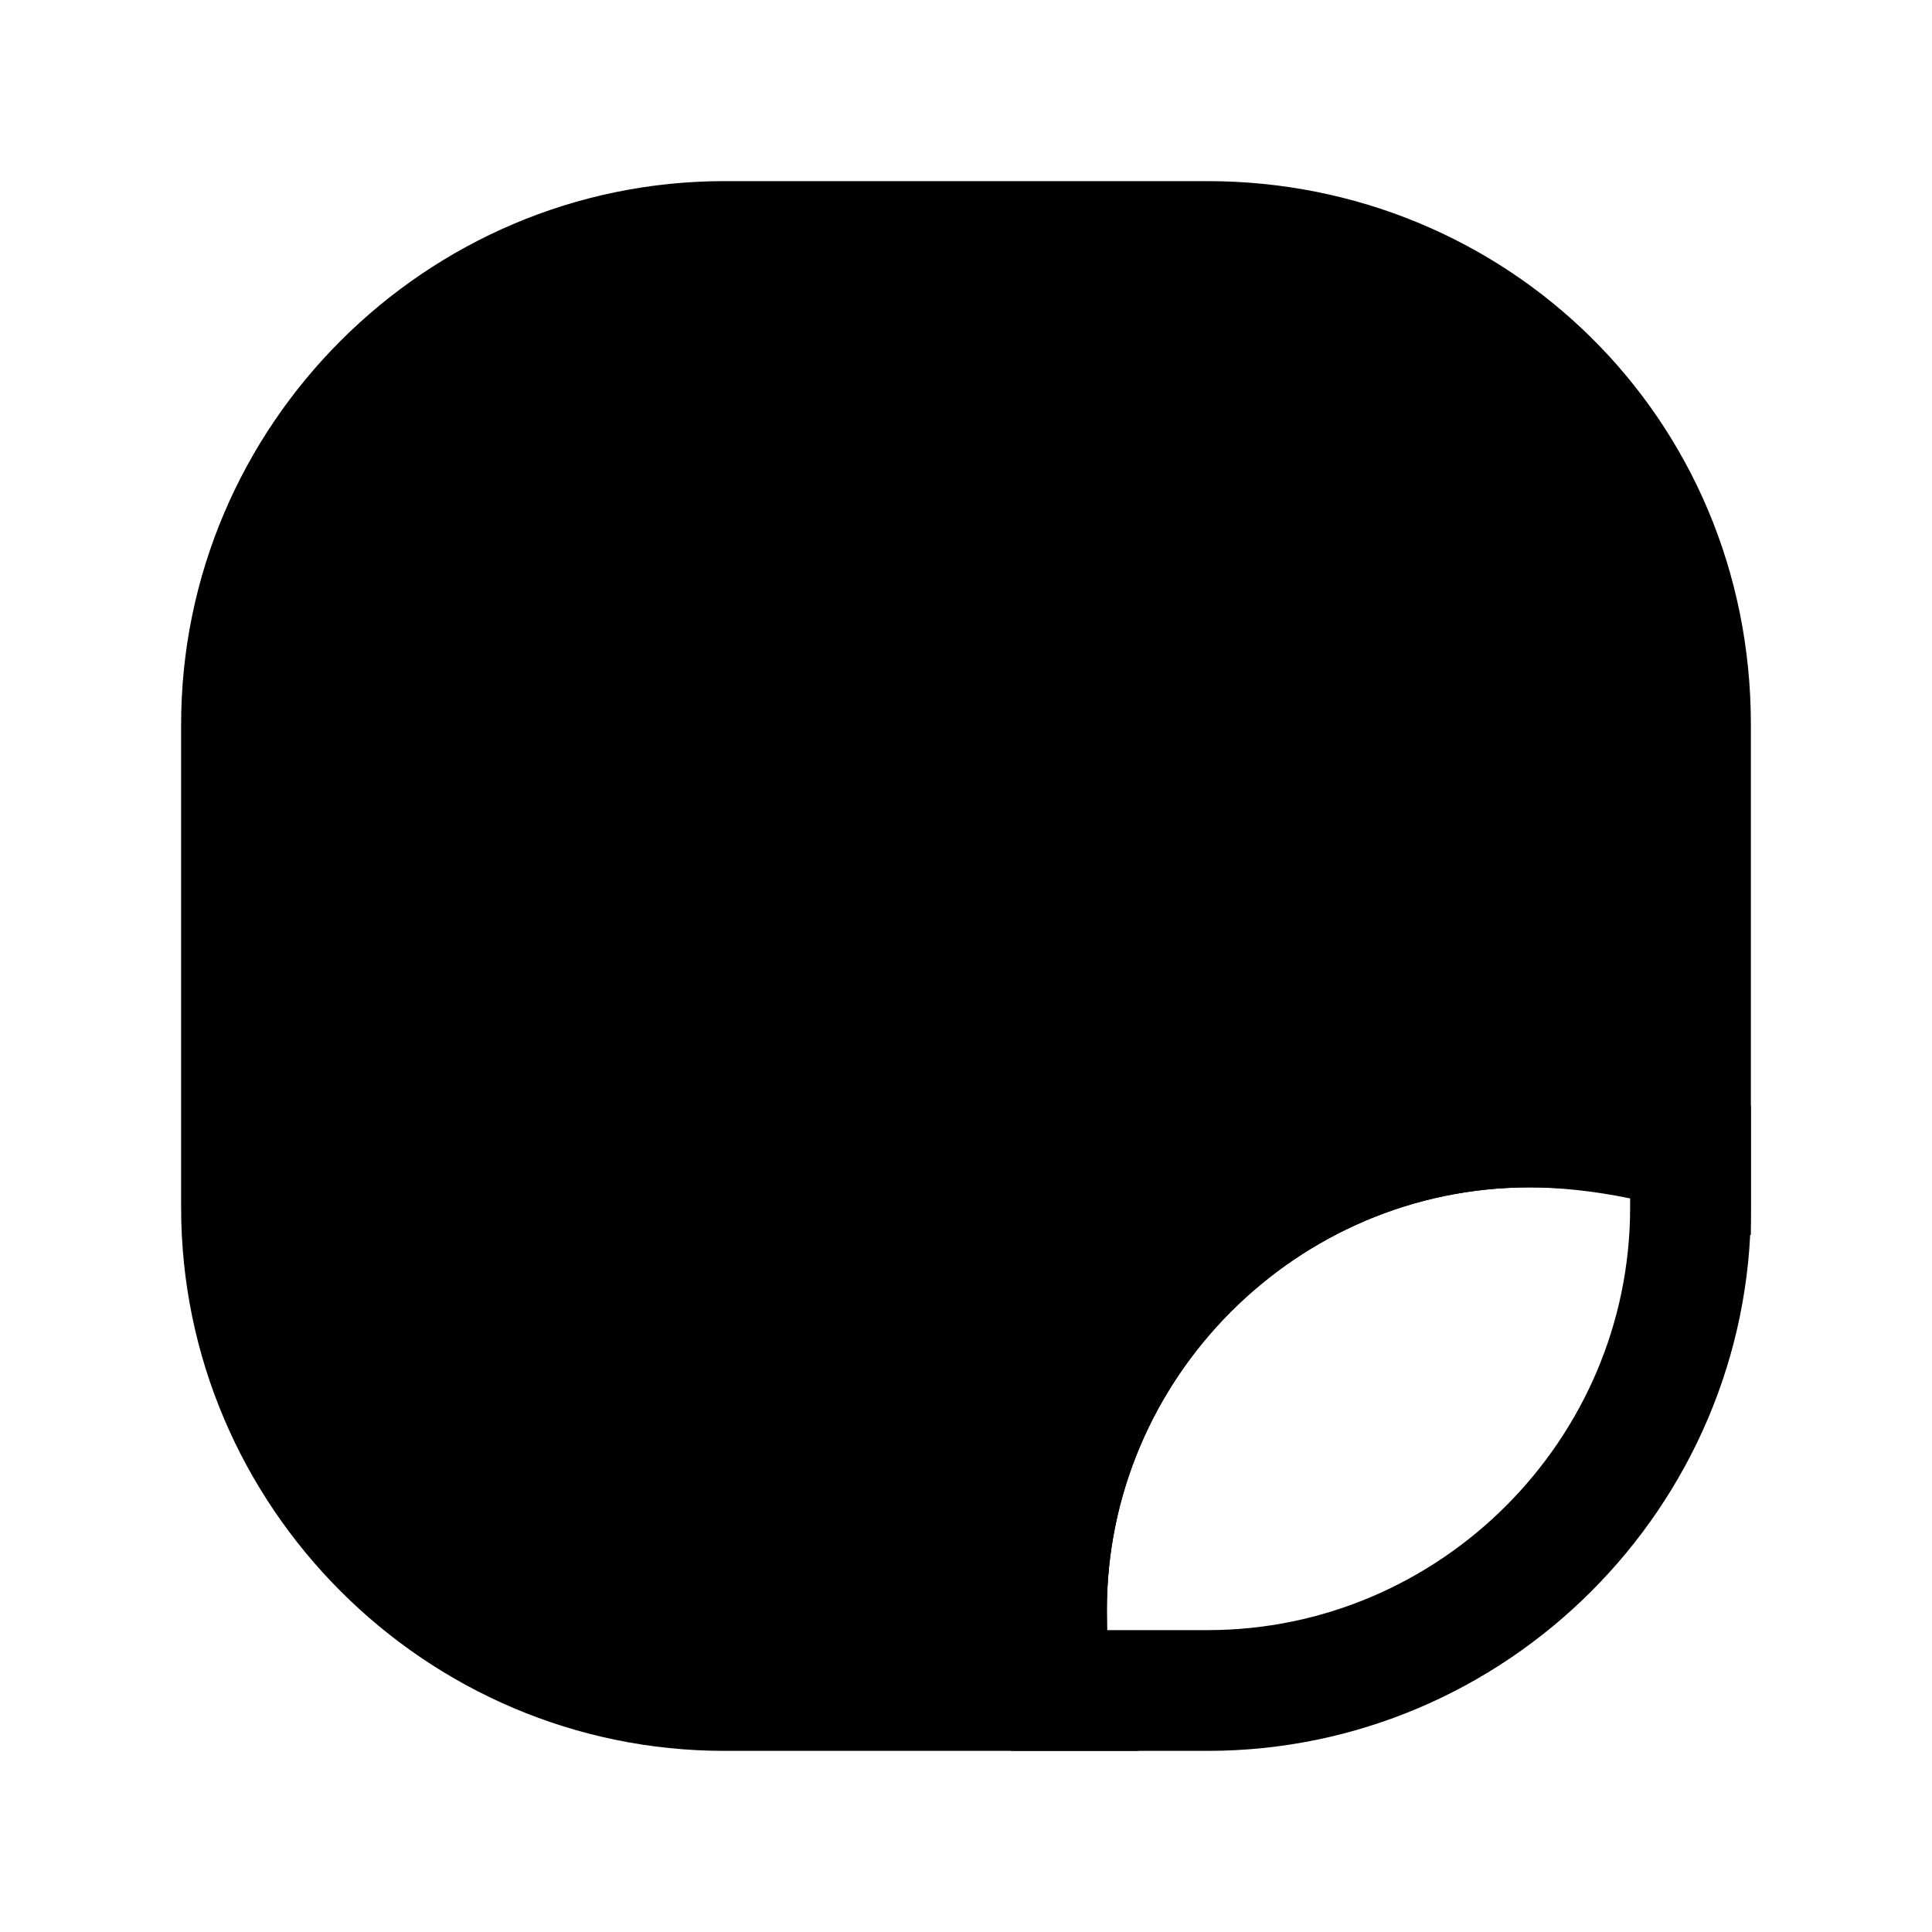 <svg width="24" height="24" viewBox="0 0 24 24" fill="none" xmlns="http://www.w3.org/2000/svg">
<path d="M21 9V14.3C20.4 14.1 19.7 14 19 14C15.7 14 13 16.7 13 20C13 20.3 13 20.7 13.1 21H9C5.7 21 3 18.3 3 15V9C3 5.7 5.7 3 9 3H15C18.3 3 21 5.6 21 9Z" fill="black"/>
<path fill-rule="evenodd" clip-rule="evenodd" d="M9 3.75C6.114 3.75 3.75 6.114 3.75 9V15C3.75 17.886 6.114 20.25 9 20.25H12.251C12.25 20.171 12.25 20.099 12.25 20.038C12.25 20.025 12.25 20.012 12.25 20C12.25 16.286 15.286 13.25 19 13.25C19.418 13.25 19.84 13.282 20.25 13.349V9C20.25 6.022 17.894 3.75 15 3.75H9ZM2.25 9C2.25 5.286 5.286 2.25 9 2.25H15C18.706 2.25 21.75 5.178 21.75 9V15.341L20.763 15.011C20.252 14.841 19.634 14.75 19 14.75C16.114 14.75 13.75 17.114 13.75 20C13.75 20.335 13.758 20.602 13.812 20.763L14.141 21.75H9C5.286 21.75 2.25 18.714 2.25 15V9Z" fill="black"/>
<path fill-rule="evenodd" clip-rule="evenodd" d="M19 14.75C16.114 14.75 13.75 17.114 13.75 20C13.75 20.088 13.751 20.172 13.752 20.25H15C17.886 20.25 20.25 17.886 20.25 15V14.887C19.802 14.795 19.373 14.75 19 14.75ZM12.25 20C12.25 16.286 15.286 13.25 19 13.25C19.677 13.25 20.447 13.362 21.206 13.579L21.75 13.734V15C21.75 18.714 18.714 21.75 15 21.75H12.559L12.388 21.237C12.249 20.819 12.25 20.314 12.25 20.038C12.25 20.025 12.25 20.012 12.25 20Z" fill="black"/>
</svg>
